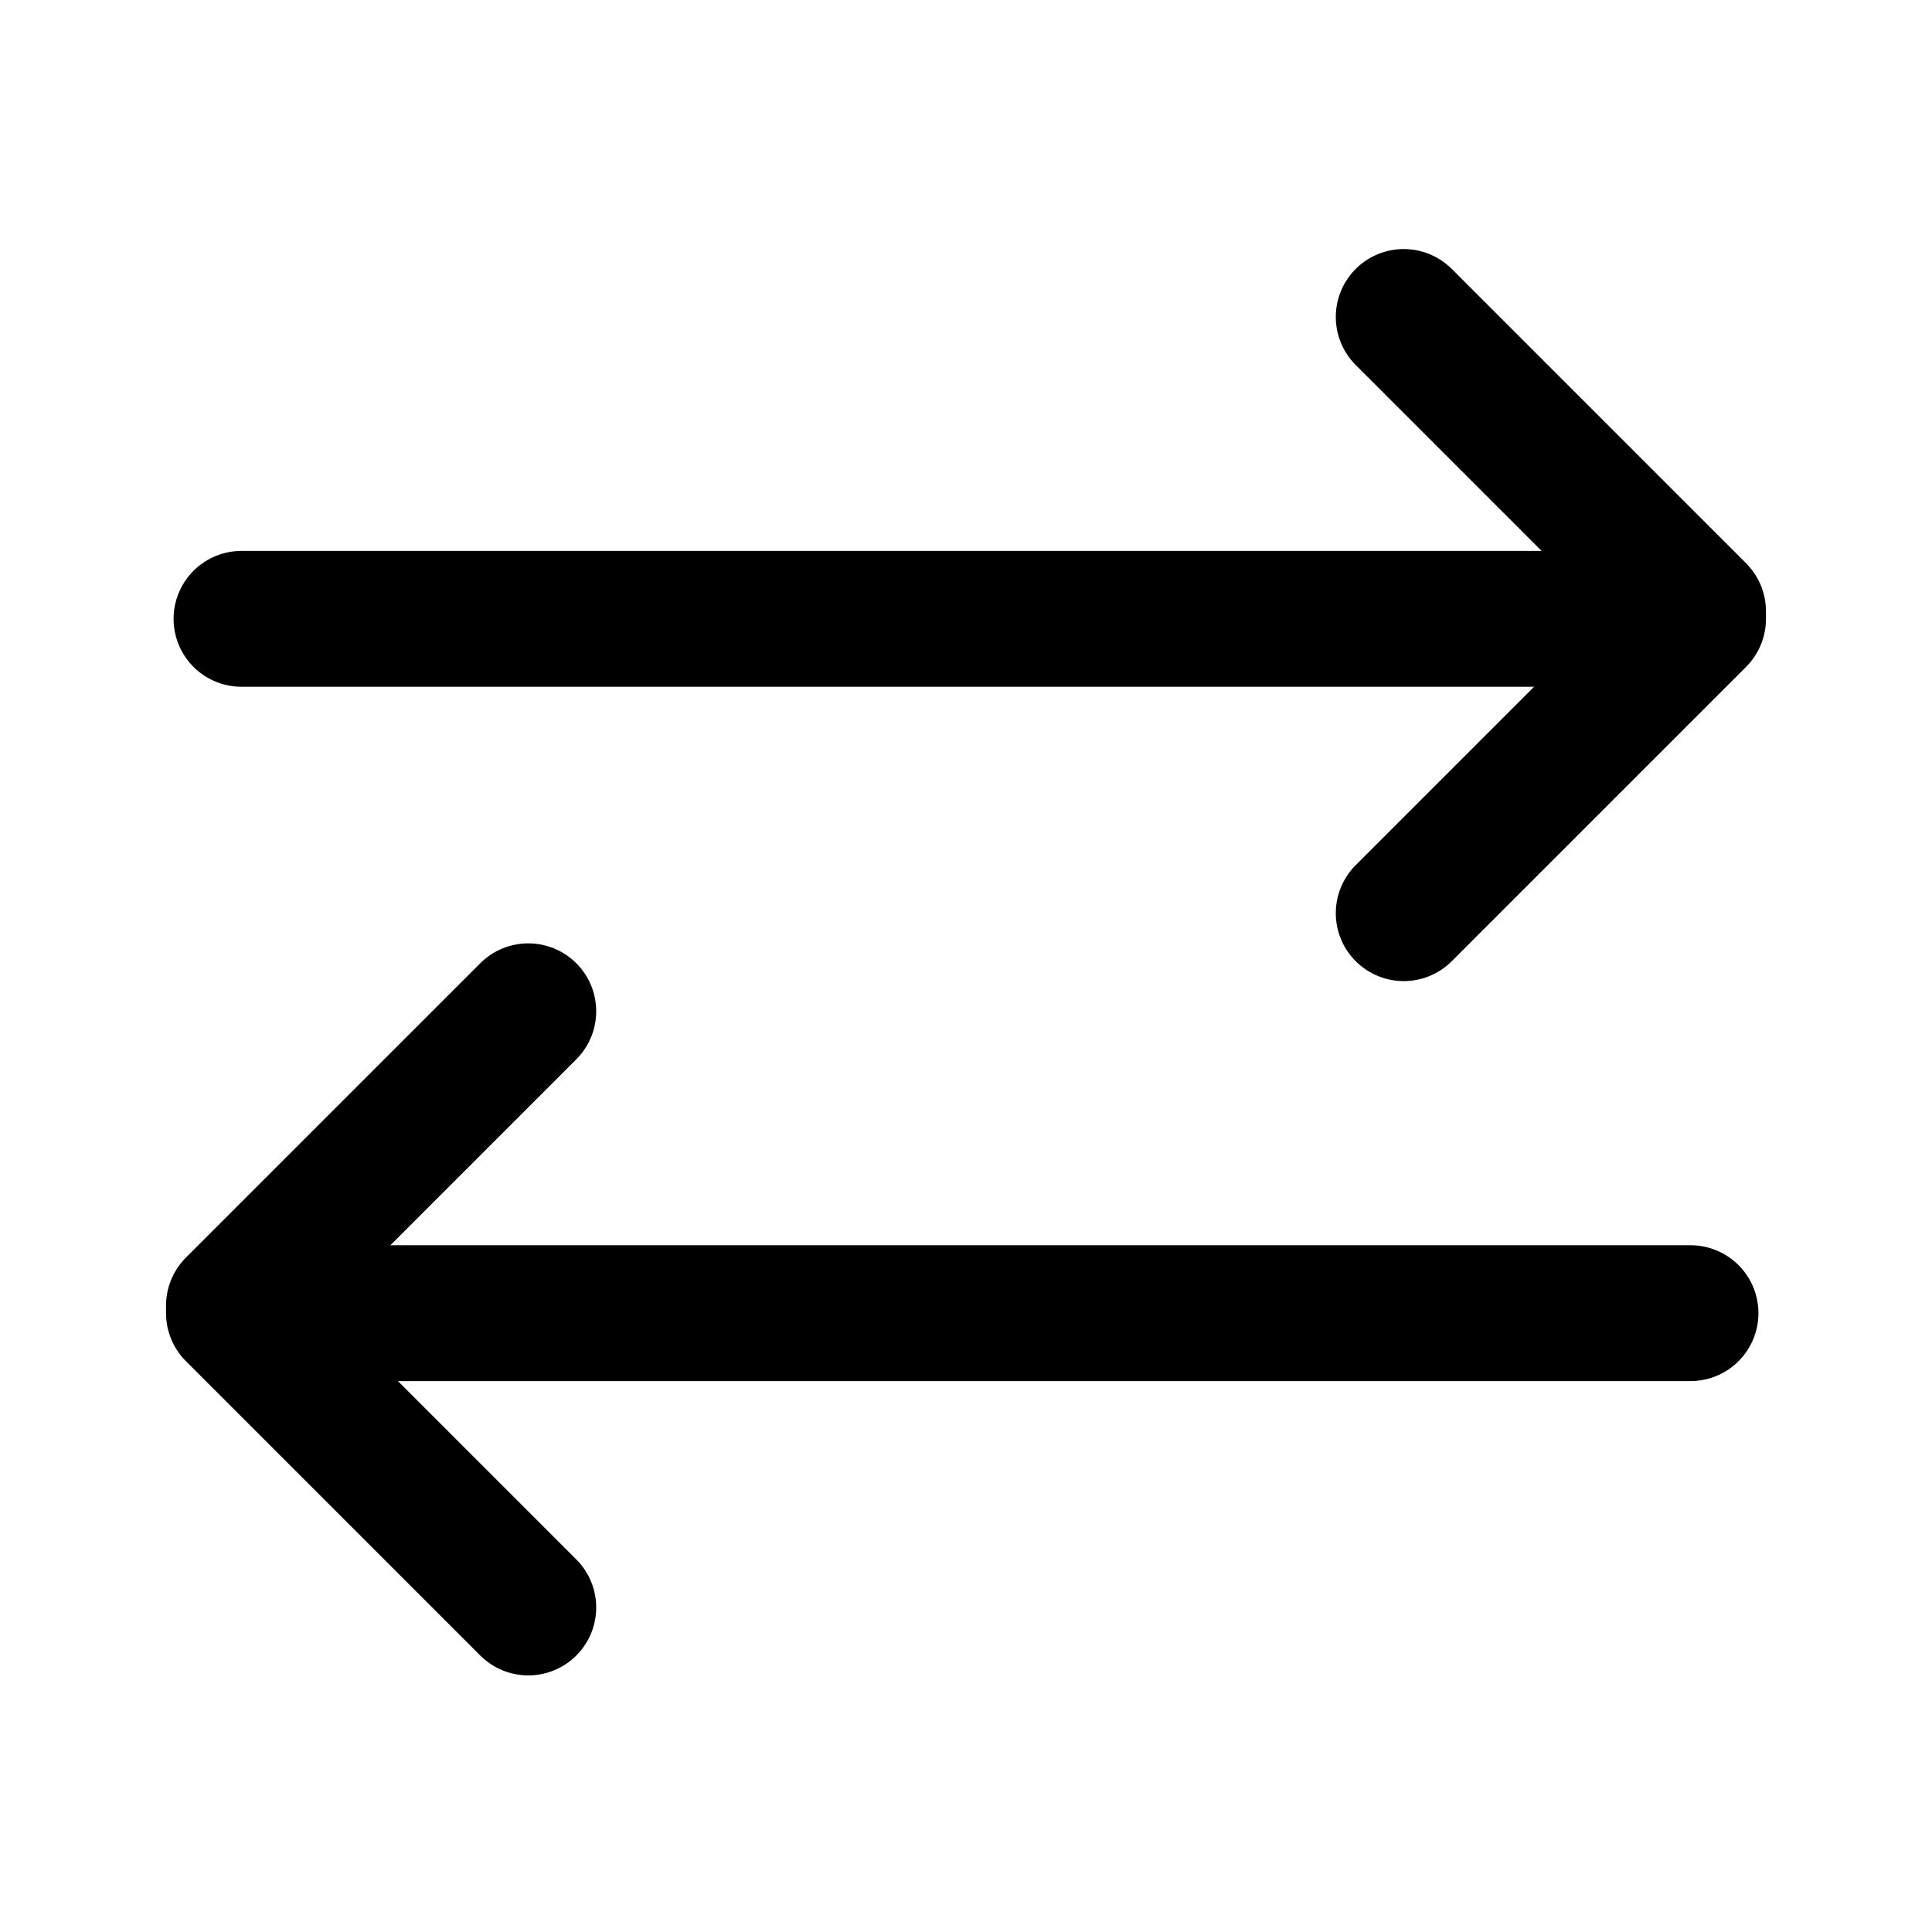 <?xml version="1.0" encoding="utf-8"?>
<!-- Generator: Adobe Illustrator 23.0.1, SVG Export Plug-In . SVG Version: 6.00 Build 0)  -->
<svg version="1.1" id="Layer_1" xmlns="http://www.w3.org/2000/svg" xmlns:xlink="http://www.w3.org/1999/xlink" x="0px" y="0px"
	 viewBox="0 0 128 128" style="enable-background:new 0 0 128 128;" xml:space="preserve">
<style type="text/css">
	.st0{fill:none;stroke:#000000;stroke-width:9;stroke-linecap:round;stroke-miterlimit:10;}
	.st1{fill:none;stroke:#000000;stroke-width:9;stroke-linecap:round;stroke-linejoin:round;stroke-miterlimit:10;}
</style>
<g>
	<line class="st0" x1="112" y1="41" x2="16" y2="41"/>
	<polyline class="st1" points="93,21 112.5,40.5 112.5,41 93,60.5 	"/>
</g>
<g>
	<line class="st0" x1="16" y1="87" x2="112" y2="87"/>
	<polyline class="st1" points="35,106.5 15.5,87 15.5,86.5 35,67 	"/>
</g>
</svg>
